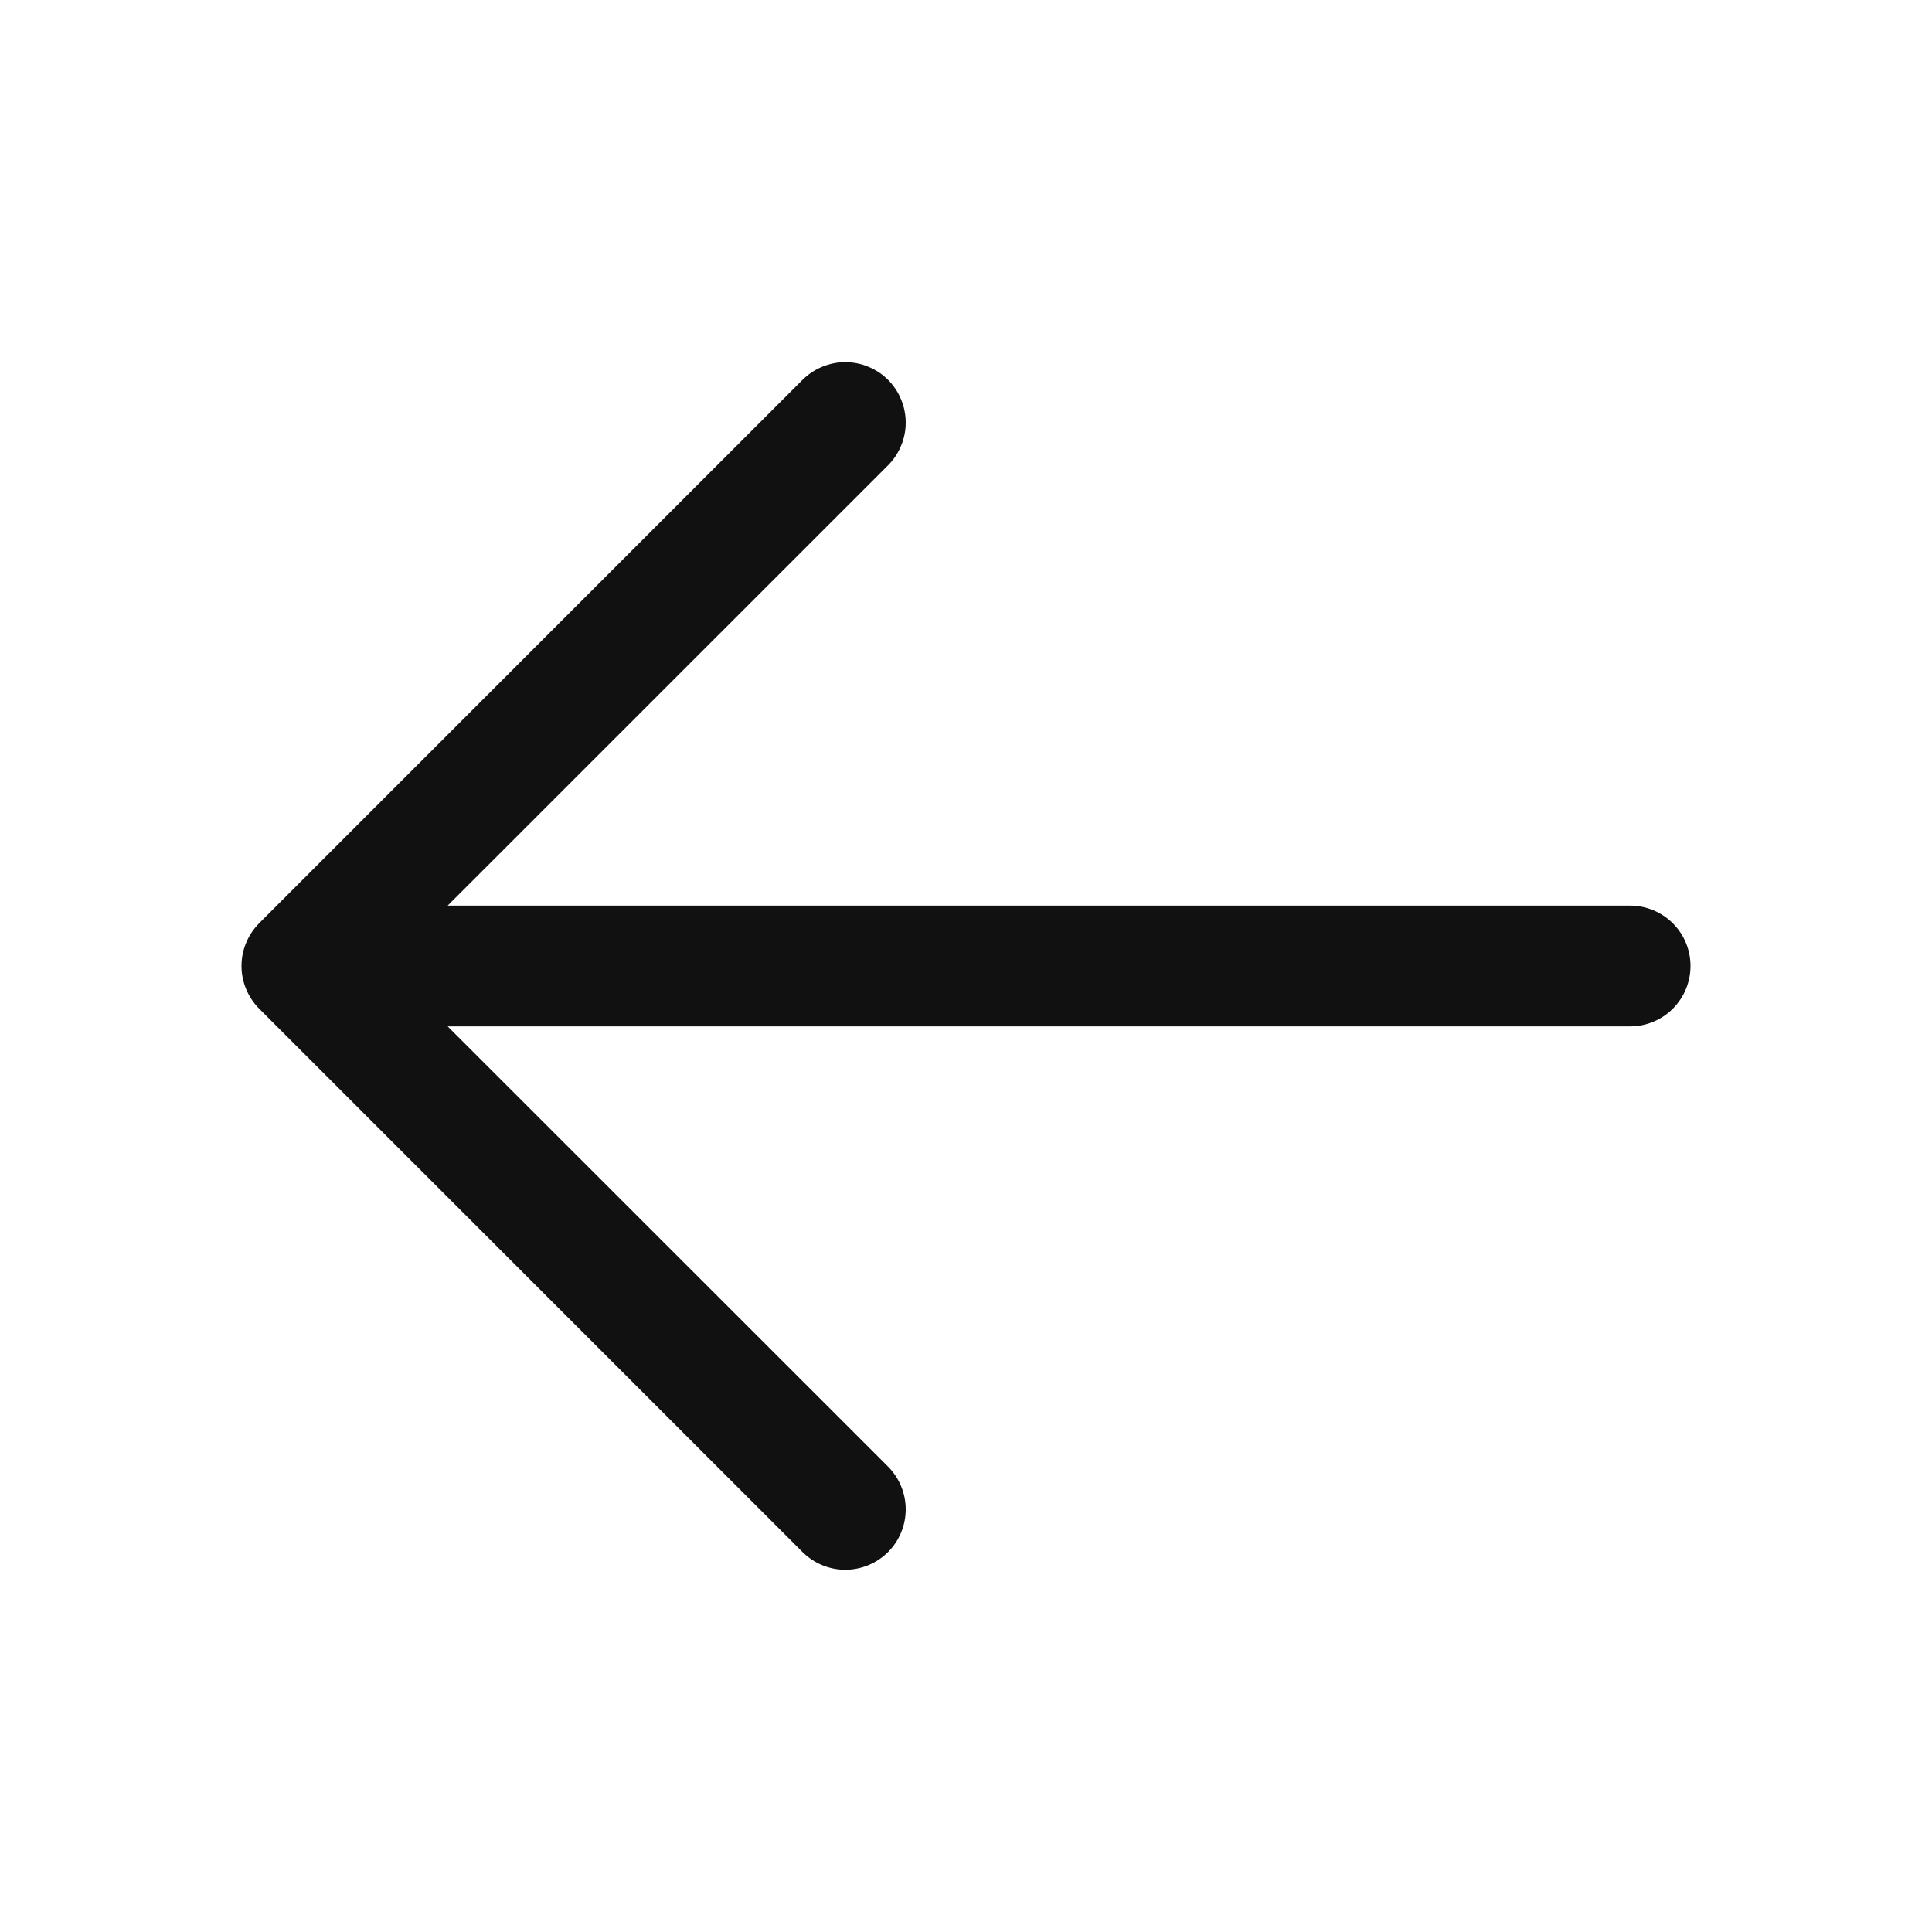<svg width="20" height="20" viewBox="0 0 20 20" fill="none" xmlns="http://www.w3.org/2000/svg">
<path d="M9.193 3.932C9.251 3.991 9.297 4.059 9.328 4.135C9.36 4.211 9.376 4.293 9.376 4.375C9.376 4.457 9.36 4.538 9.328 4.614C9.297 4.69 9.251 4.759 9.193 4.817L4.634 9.375L16.875 9.375C17.041 9.375 17.2 9.441 17.317 9.558C17.435 9.675 17.5 9.834 17.5 10C17.5 10.165 17.435 10.324 17.317 10.442C17.2 10.559 17.041 10.625 16.875 10.625L4.634 10.625L9.193 15.182C9.31 15.3 9.376 15.459 9.376 15.625C9.376 15.79 9.31 15.95 9.193 16.067C9.075 16.184 8.916 16.25 8.75 16.25C8.585 16.25 8.426 16.184 8.308 16.067L2.683 10.442C2.625 10.384 2.579 10.315 2.548 10.239C2.516 10.163 2.5 10.082 2.5 10C2.5 9.918 2.516 9.836 2.548 9.76C2.579 9.684 2.625 9.616 2.683 9.557L8.308 3.932C8.366 3.874 8.435 3.828 8.511 3.797C8.587 3.765 8.668 3.749 8.75 3.749C8.833 3.749 8.914 3.765 8.99 3.797C9.066 3.828 9.135 3.874 9.193 3.932Z" fill="#111111"/>
</svg>
